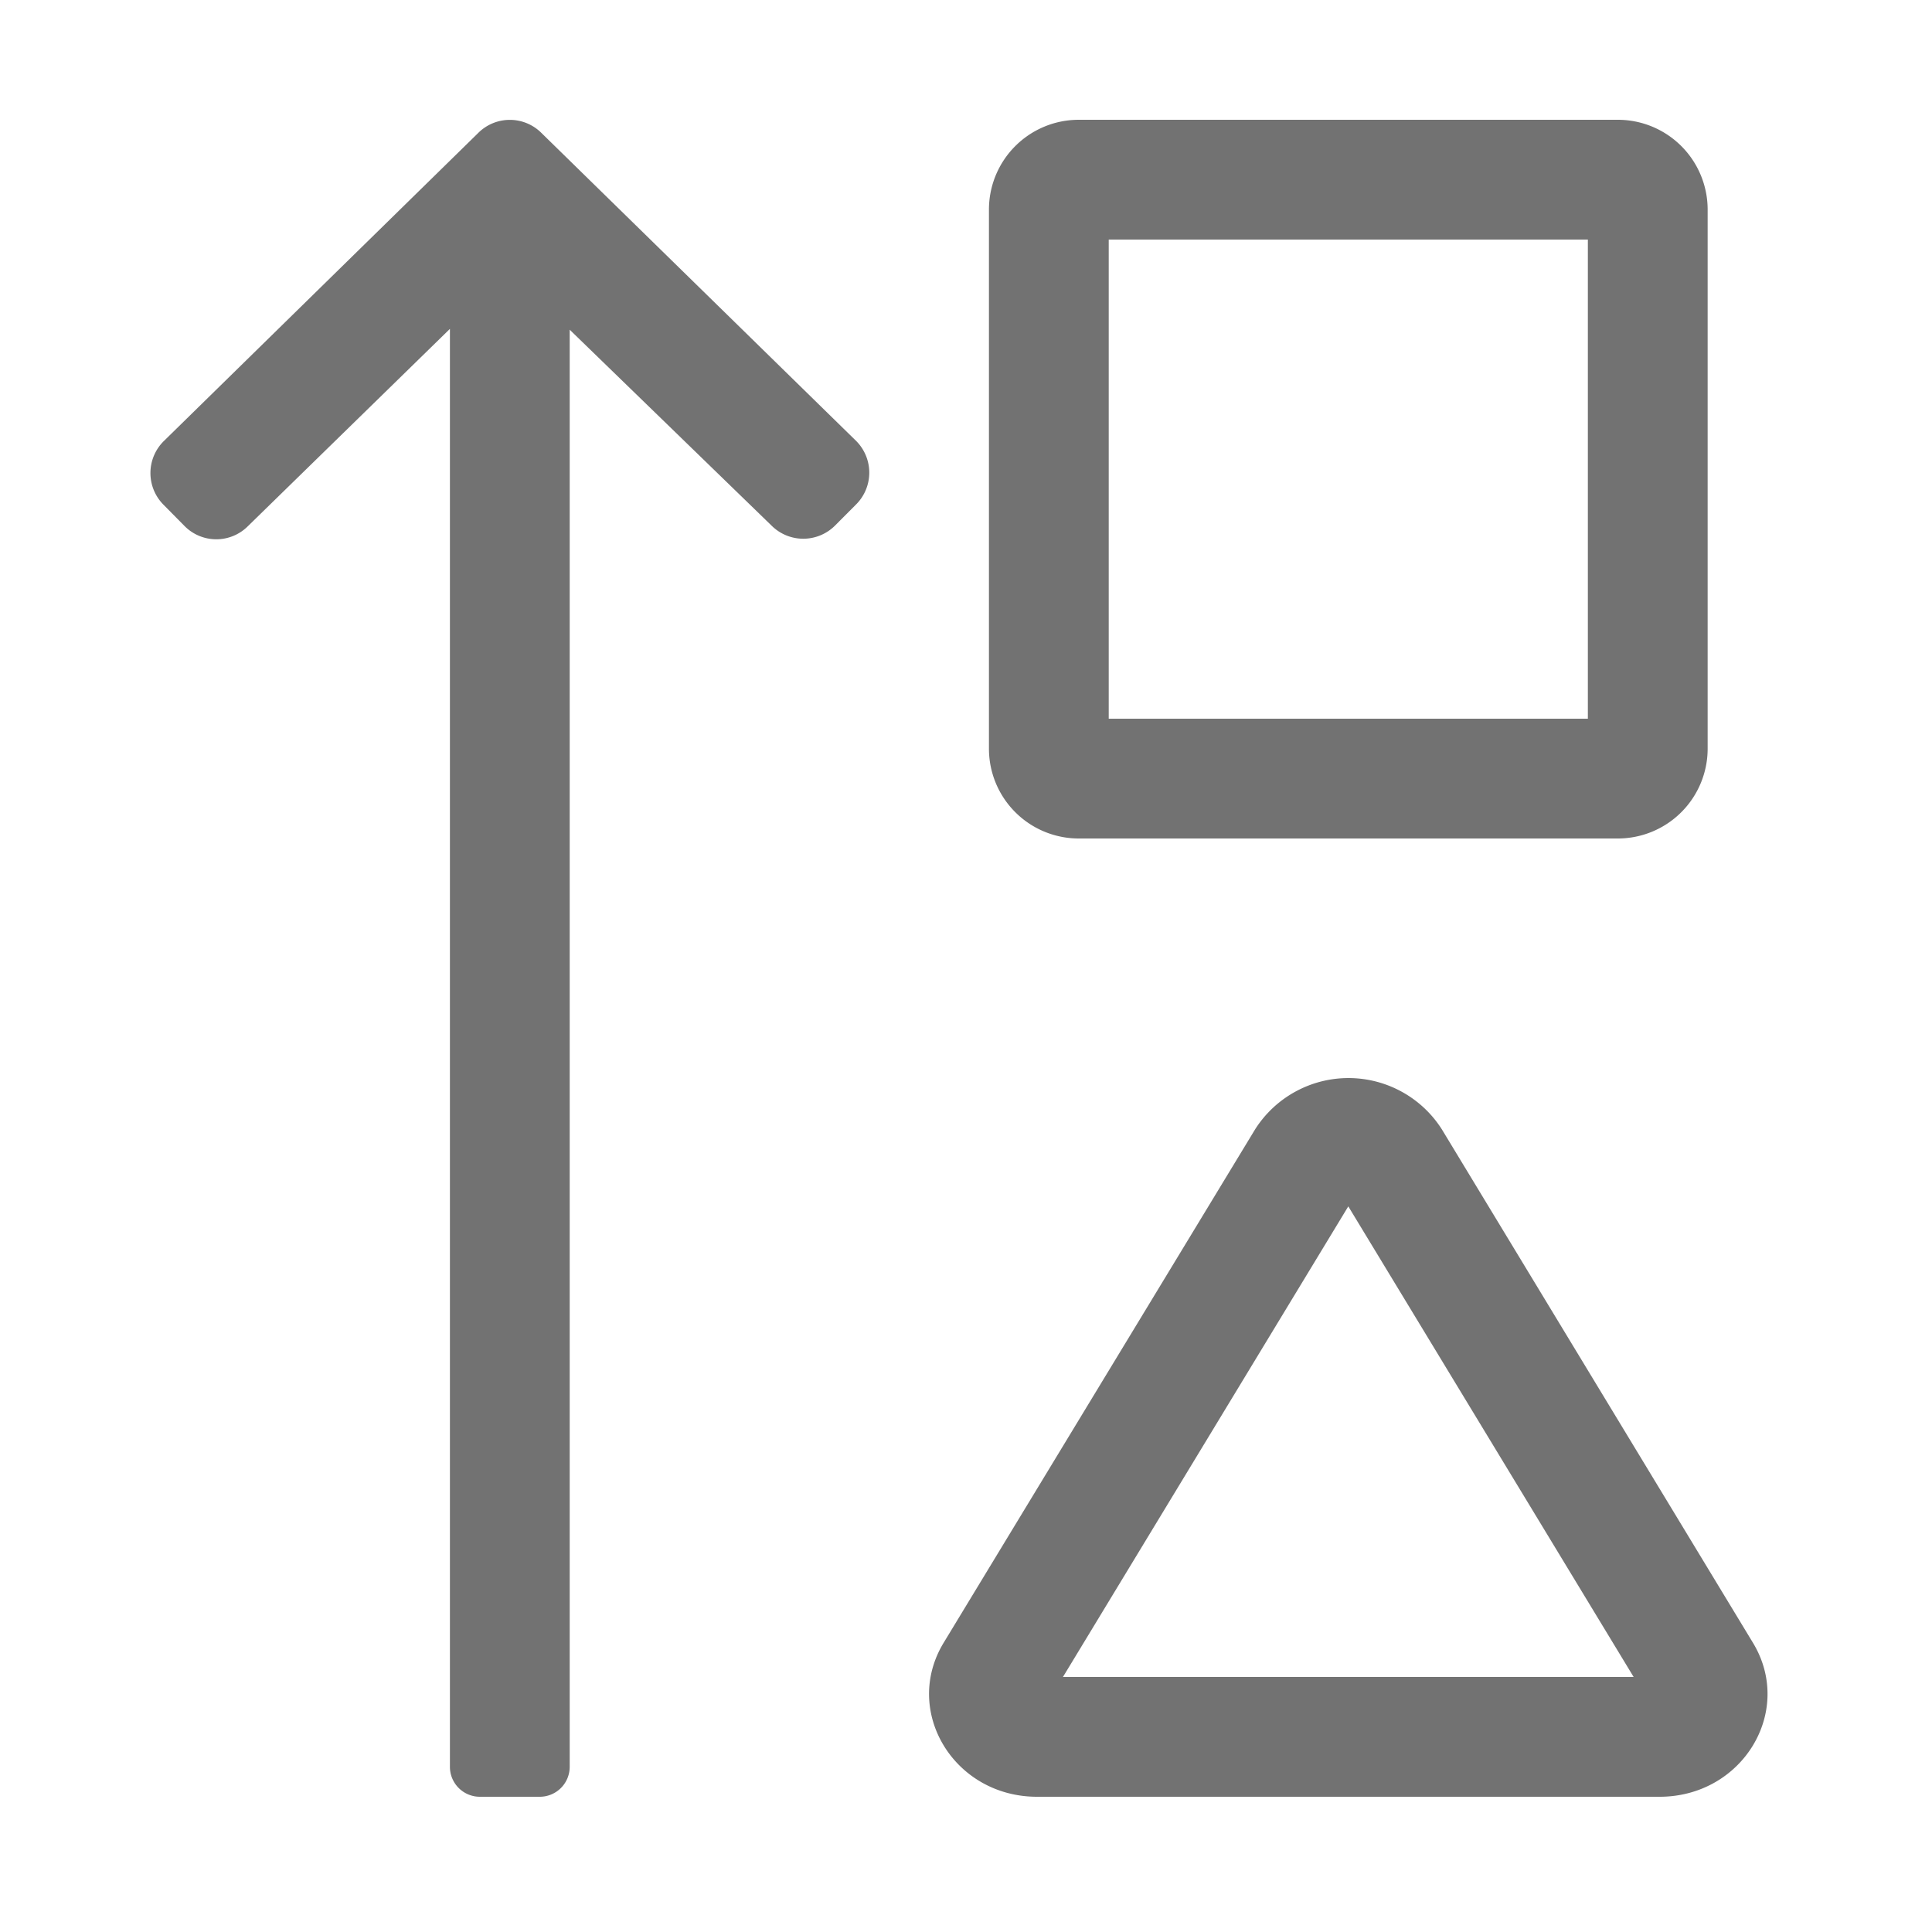 ﻿<?xml version='1.0' encoding='UTF-8'?>
<svg viewBox="-1.5 0 32 32" xmlns="http://www.w3.org/2000/svg">
  <g transform="matrix(0.062, 0, 0, 0.062, 0, 0)">
    <path d="M444.1, 438.86L361, 301.71A29.56 29.56 0 0 0 311.1, 301.71L227.9, 438.86C216.82, 457.14 230.67, 480 252.85, 480L419.15, 480C441.33, 480 455.18, 457.14 444.1, 438.86zM259.77, 448L336, 322.28L412.23, 448zM264, 224L408, 224A24 24 0 0 0 432, 200L432, 56A24 24 0 0 0 408, 32L264, 32A24 24 0 0 0 240, 56L240, 200A24 24 0 0 0 264, 224zM272, 64L400, 64L400, 192L272, 192zM120.44, 35.51A11.94 11.94 0 0 0 103.57, 35.51L19.57, 117.83A12 12 0 0 0 19.48, 134.83L25.09, 140.51A11.93 11.93 0 0 0 42, 140.6L96, 87.86L96, 472A8 8 0 0 0 104, 480L120, 480A8 8 0 0 0 128, 472L128, 88.08L181.94, 140.43A12 12 0 0 0 198.86, 140.43L204.5, 134.77A12 12 0 0 0 204.5, 117.77z" fill="#727272" fill-opacity="1" class="Black" />
  </g>
</svg>